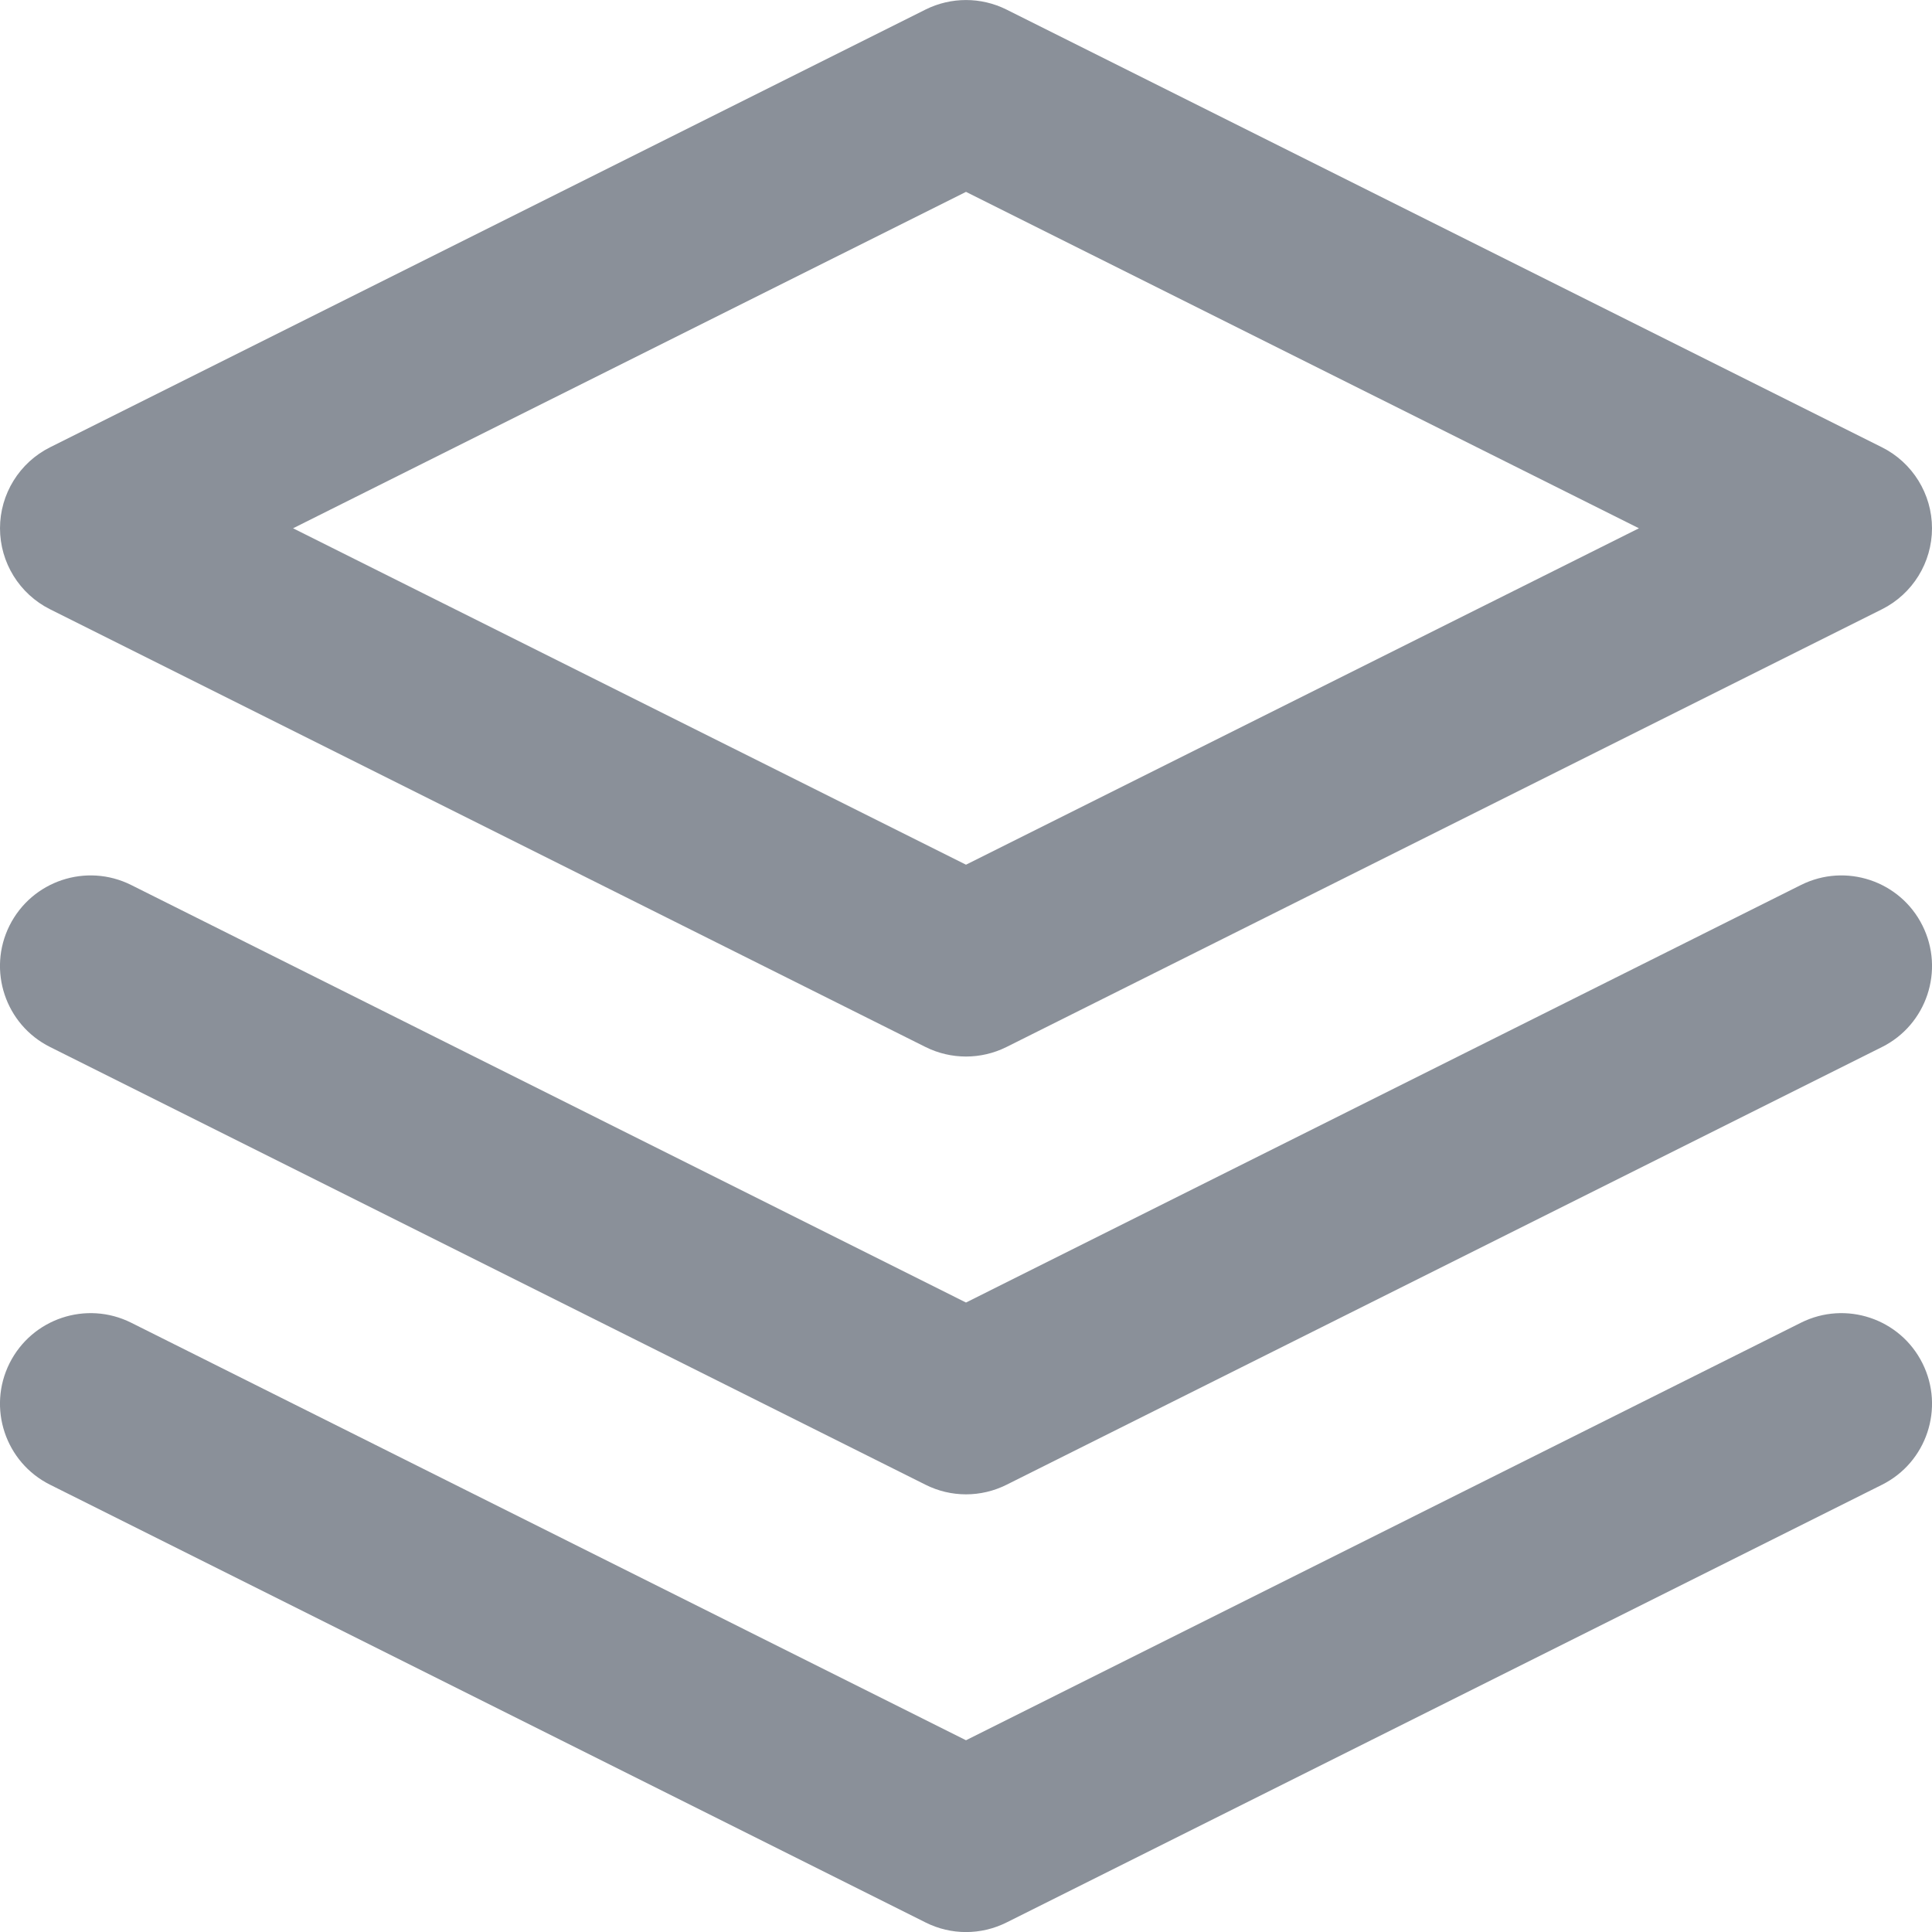 <svg width="16" height="16" viewBox="0 0 16 16" fill="none" xmlns="http://www.w3.org/2000/svg">
<path fill-rule="evenodd" clip-rule="evenodd" d="M7.665 0.079C7.876 -0.026 8.124 -0.026 8.335 0.079L15.585 3.704C15.839 3.831 16 4.091 16 4.375C16 4.659 15.839 4.919 15.585 5.046L8.335 8.671C8.124 8.776 7.876 8.776 7.665 8.671L0.415 5.046C0.161 4.919 2.71256e-09 4.659 2.71256e-09 4.375C2.71256e-09 4.091 0.161 3.831 0.415 3.704L7.665 0.079ZM2.427 4.375L8 7.161L13.573 4.375L8 1.589L2.427 4.375ZM0.079 11.29C0.265 10.919 0.715 10.769 1.086 10.954L8 14.412L14.915 10.954C15.285 10.769 15.736 10.919 15.921 11.29C16.106 11.66 15.956 12.111 15.586 12.296L8.336 15.921C8.124 16.027 7.876 16.027 7.665 15.921L0.415 12.296C0.044 12.111 -0.106 11.66 0.079 11.29ZM1.086 7.329C0.715 7.144 0.265 7.294 0.079 7.665C-0.106 8.035 0.044 8.486 0.415 8.671L7.665 12.296C7.876 12.402 8.124 12.402 8.336 12.296L15.586 8.671C15.956 8.486 16.106 8.035 15.921 7.665C15.736 7.294 15.285 7.144 14.915 7.329L8 10.787L1.086 7.329Z" fill="#8A9099"/>
</svg>
